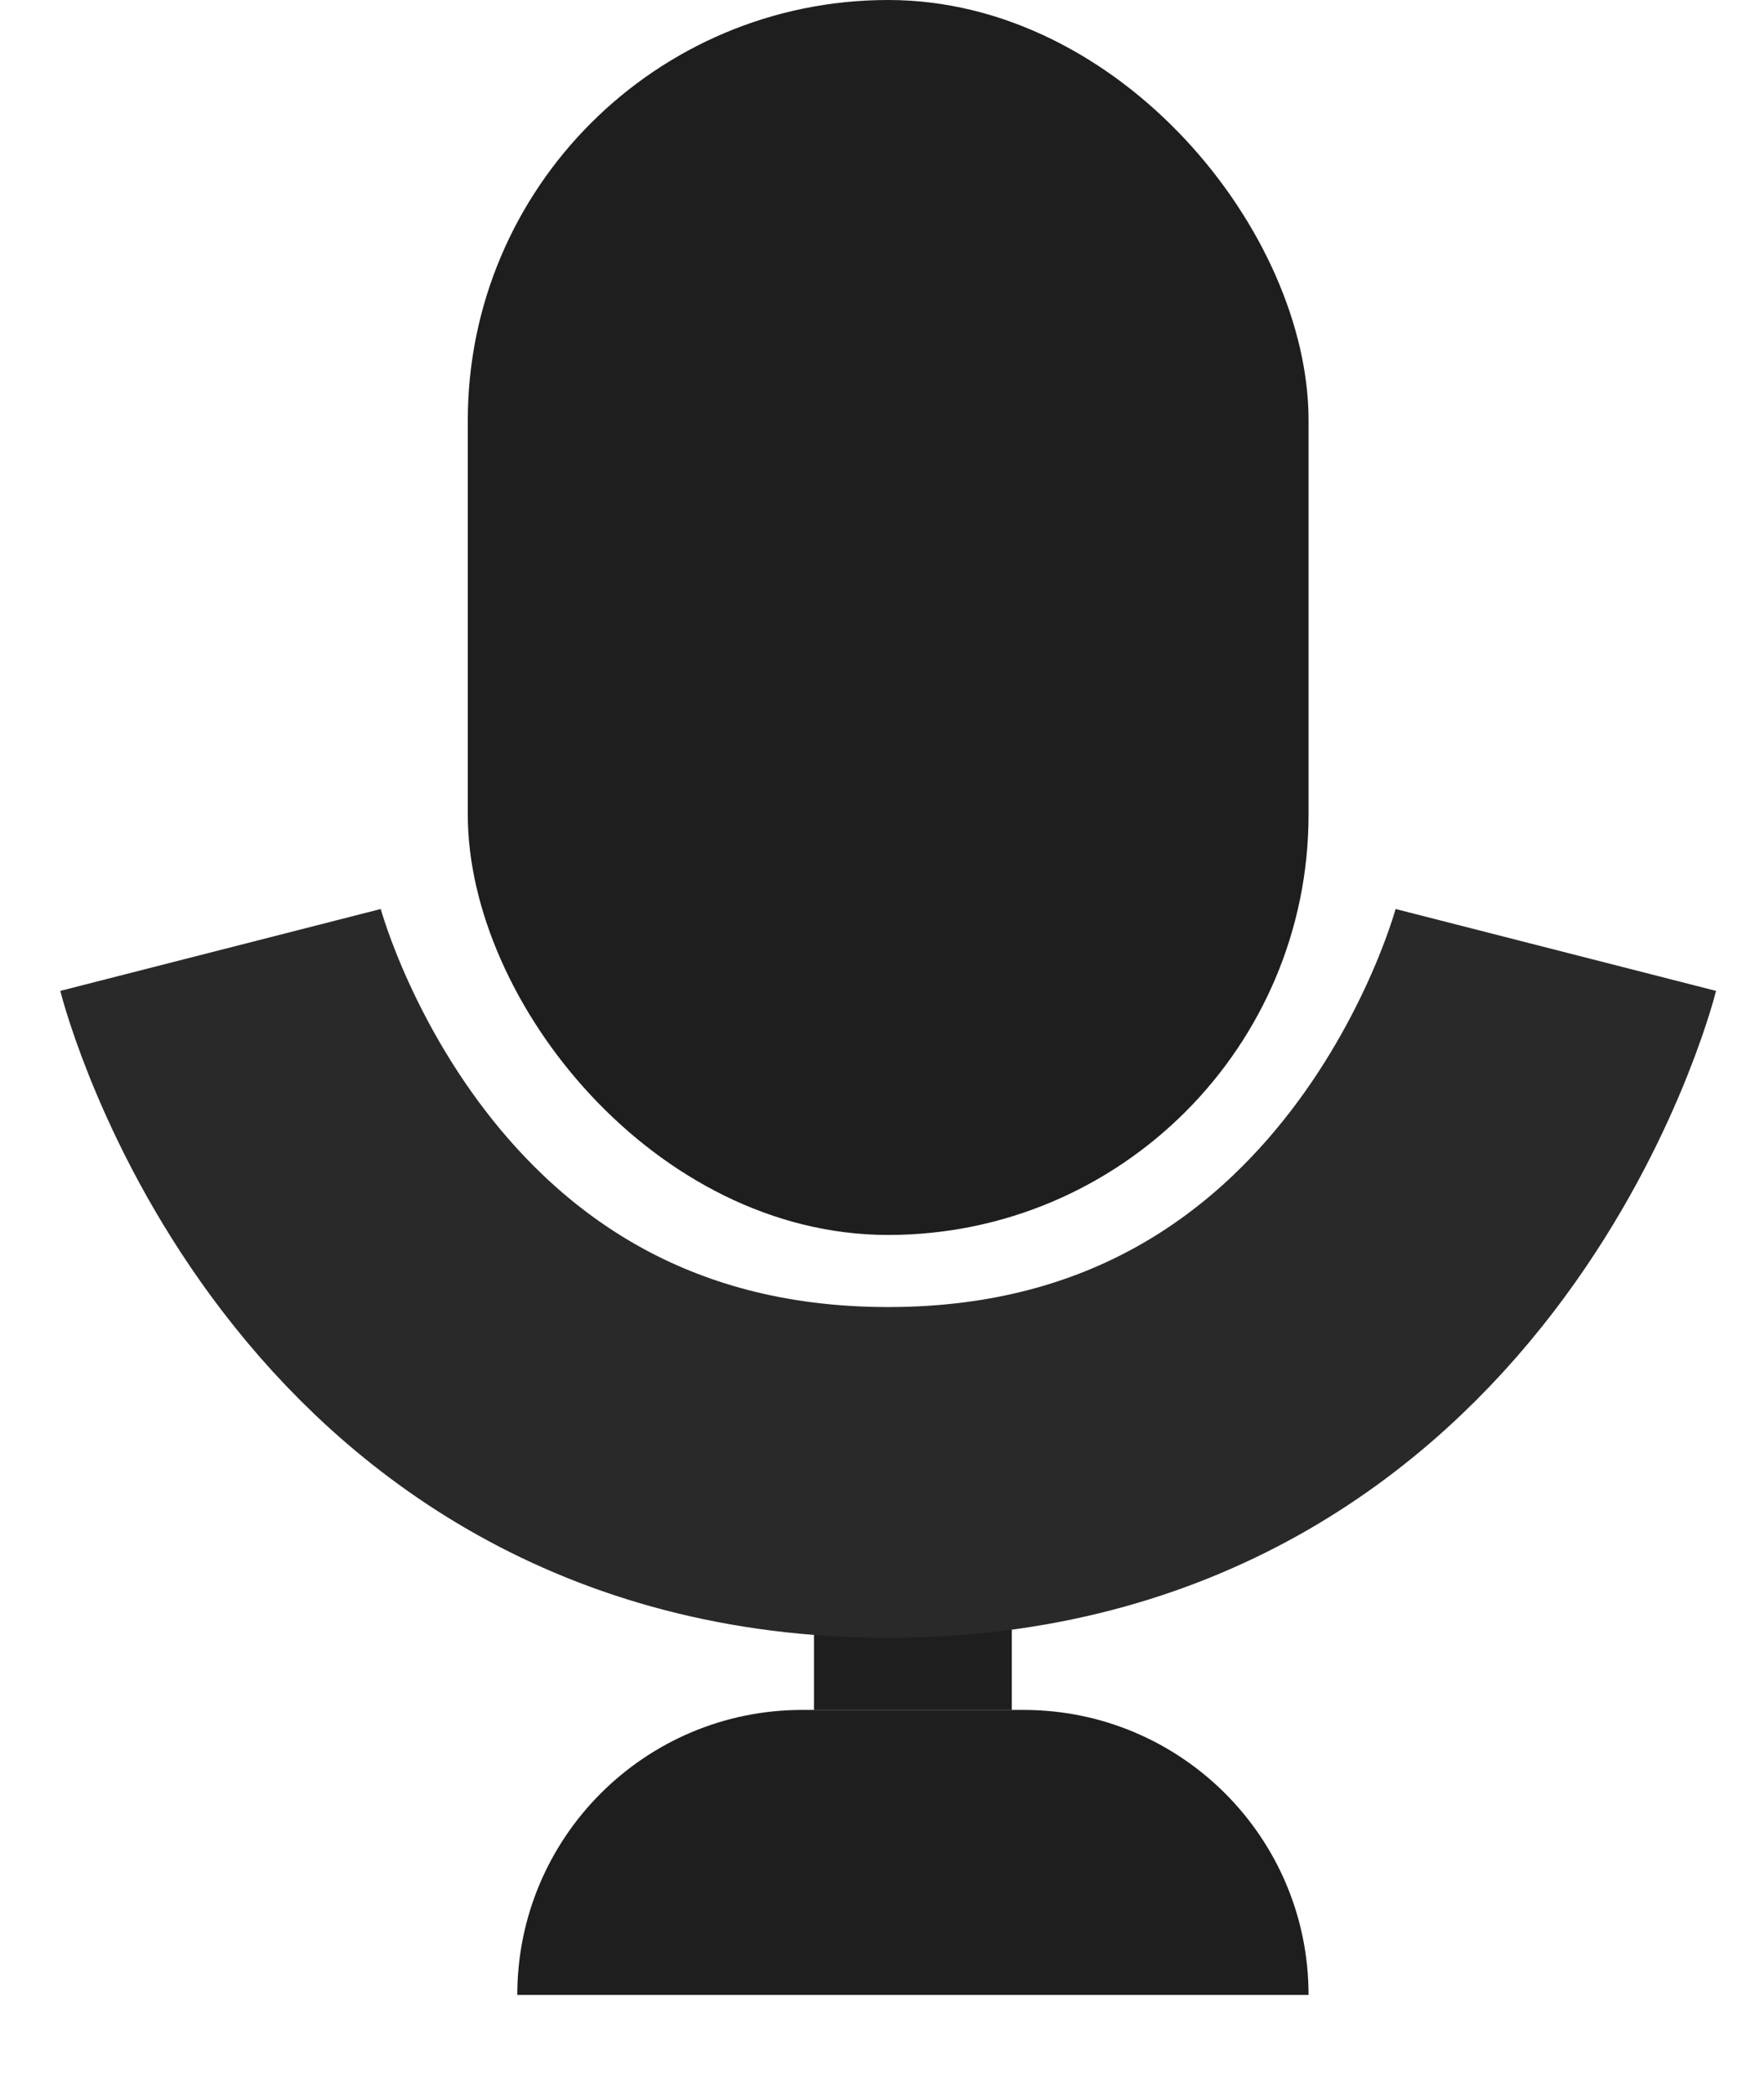 <svg width="16" height="19" viewBox="0 0 16 19" fill="none" xmlns="http://www.w3.org/2000/svg">
<rect x="4.243" width="7.626" height="11.201" rx="3.813" fill="#1E1E1E"/>
<rect x="7.383" y="13.355" width="1.794" height="2.154" fill="#1E1E1E"/>
<path d="M4.692 18.094C4.692 16.666 5.849 15.509 7.276 15.509H9.284C10.712 15.509 11.869 16.666 11.869 18.094V18.094H4.692V18.094Z" fill="#1E1E1E"/>
<path d="M2 8.616C2 8.616 3.211 13.355 8.056 13.355C12.901 13.355 14.112 8.616 14.112 8.616" stroke="#292929" stroke-width="3"/>
</svg>
